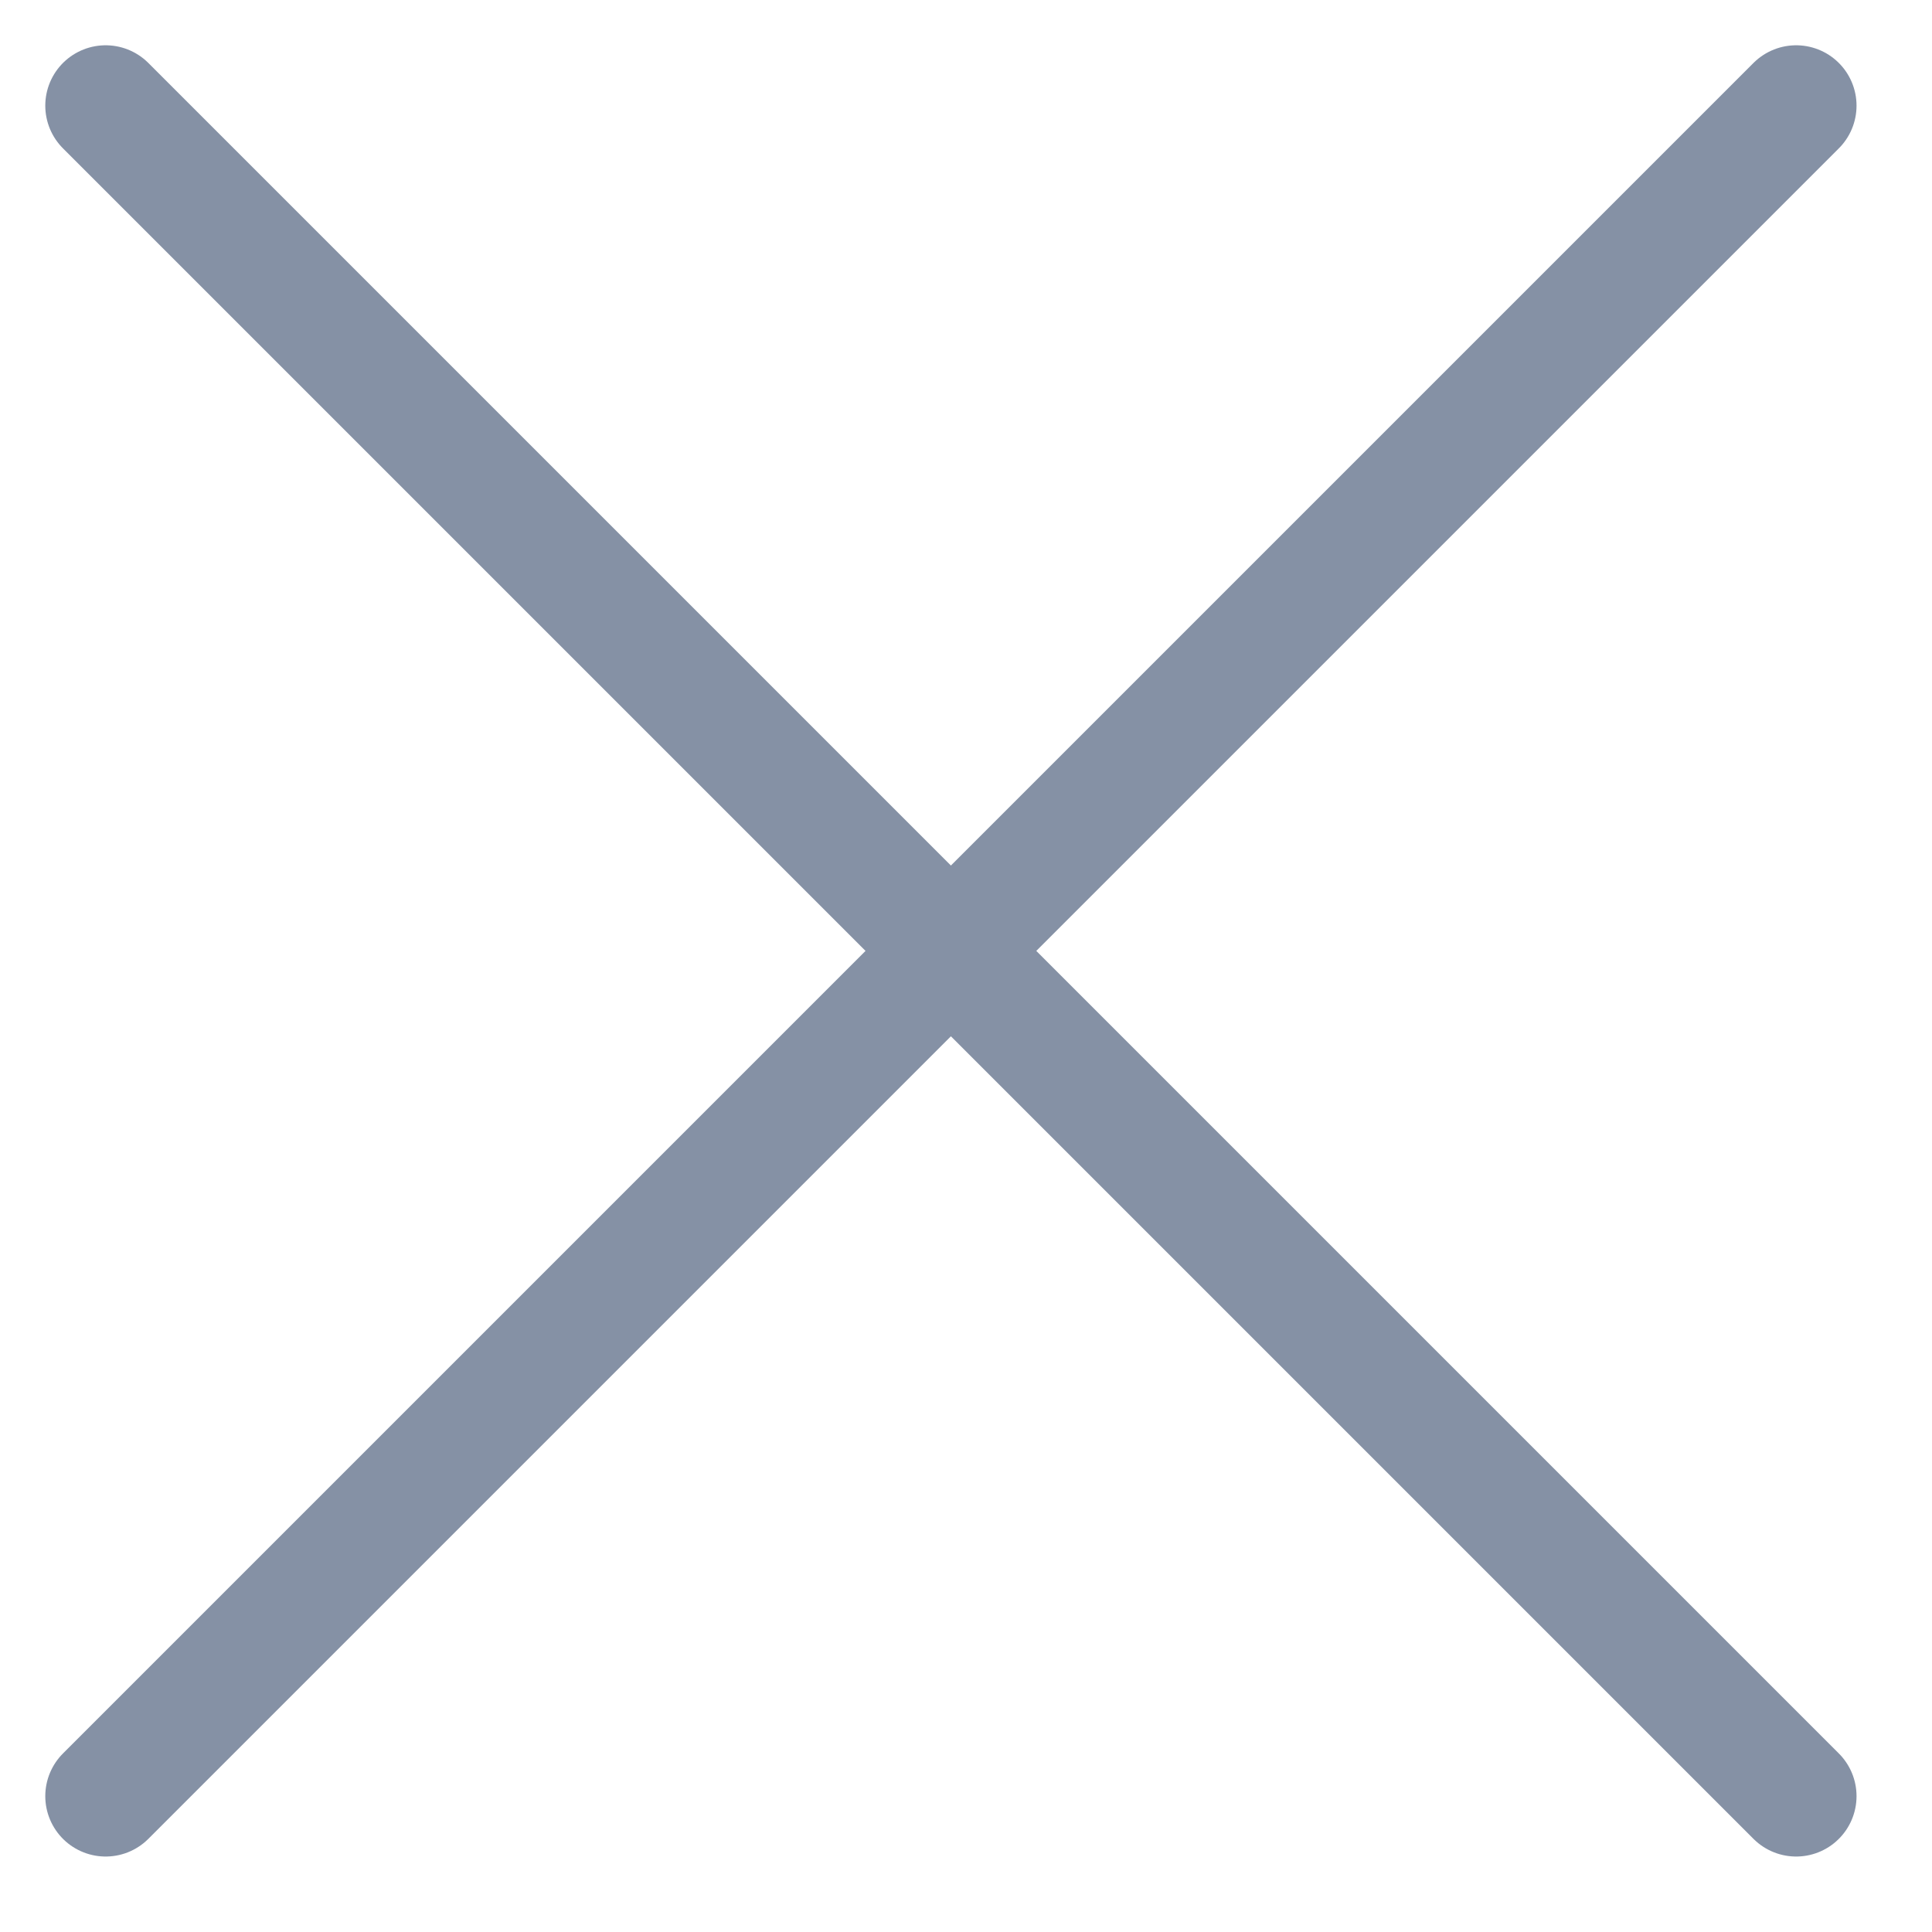 <svg width="16" height="16" viewBox="0 0 16 16" fill="none" xmlns="http://www.w3.org/2000/svg"><path d="M14.875.875l-14 14M14.875 14.875l-14-14" stroke="#8591A5" stroke-miterlimit="10" stroke-linecap="round" stroke-linejoin="round"/></svg>
